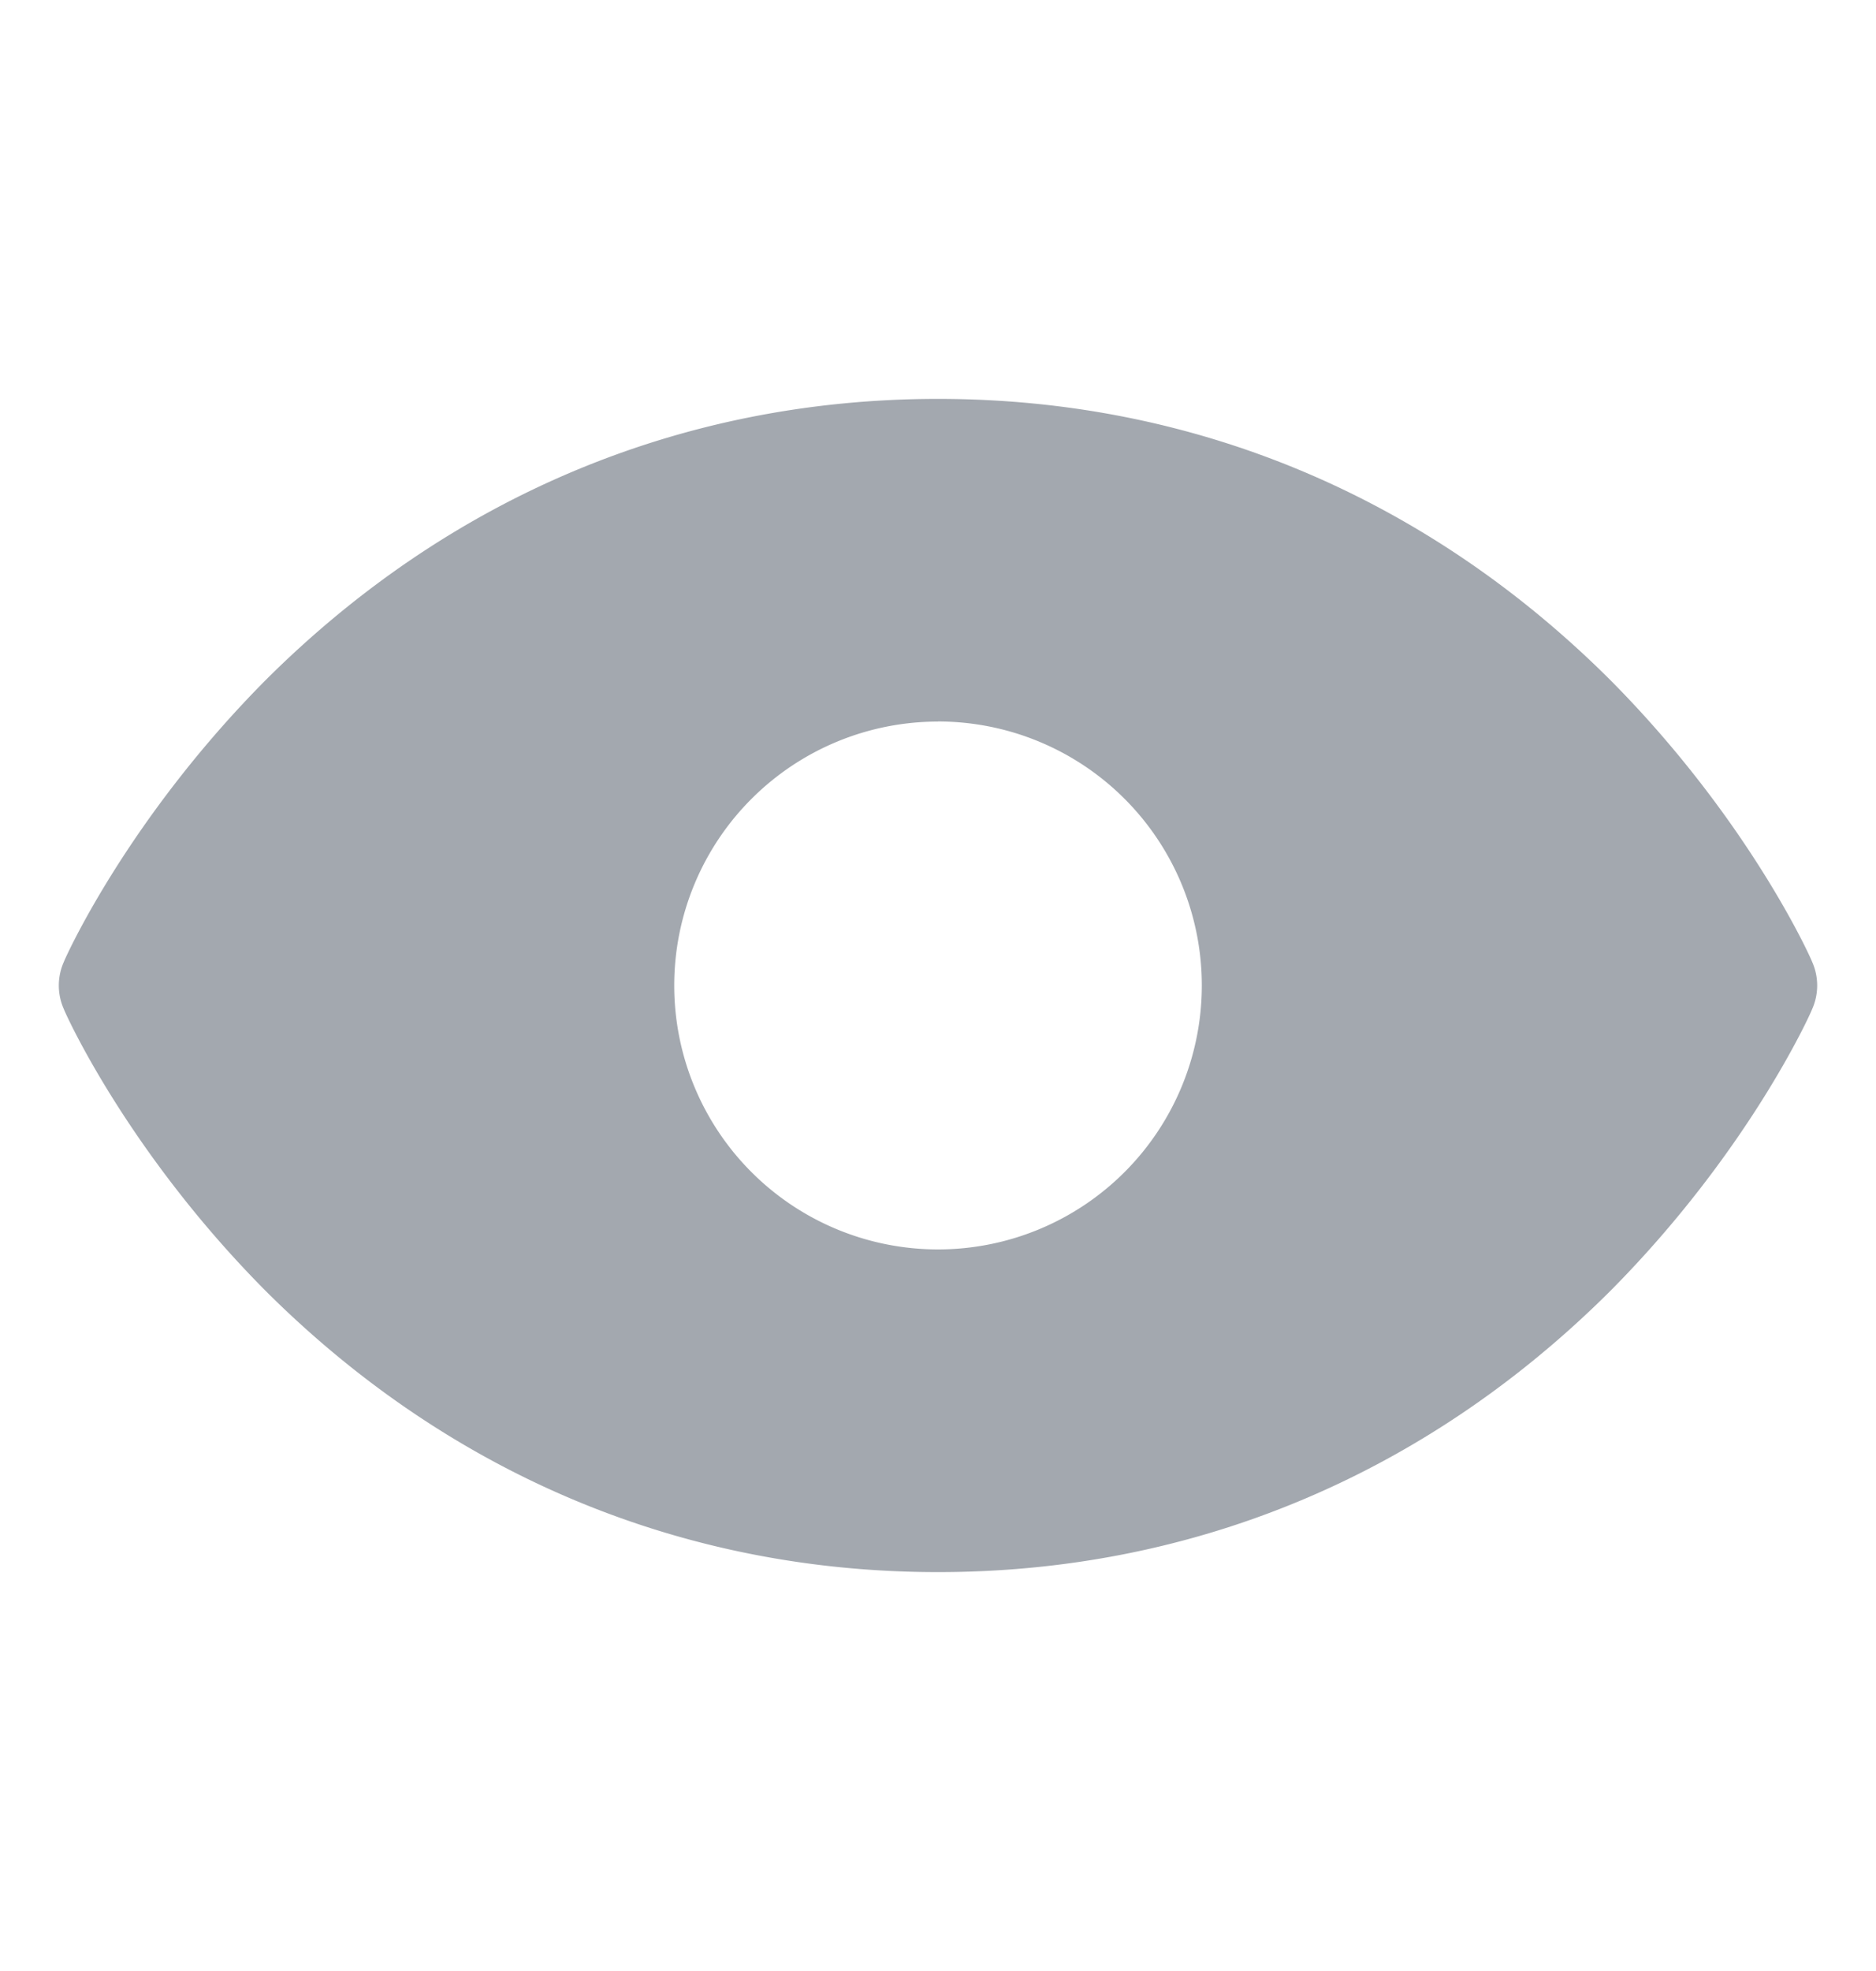 <svg width="20" height="21" viewBox="0 0 20 21" fill="none" xmlns="http://www.w3.org/2000/svg">
    <path d="M19.32 10.25c-.023-.063-.687-1.531-2.156-3.008C15.204 5.29 12.727 4.25 10 4.25c-2.726 0-5.203 1.04-7.164 2.992C1.367 8.72.703 10.188.68 10.25a.617.617 0 0 0 0 .5c.023.063.687 1.531 2.156 3.008C4.797 15.71 7.274 16.75 10 16.75c2.727 0 5.203-1.04 7.164-2.992 1.469-1.477 2.133-2.945 2.156-3.008a.617.617 0 0 0 0-.5zM10 7.687a2.812 2.812 0 1 1 0 5.625 2.812 2.812 0 0 1 0-5.624z" fill="#A3A8AF"/>
</svg>
